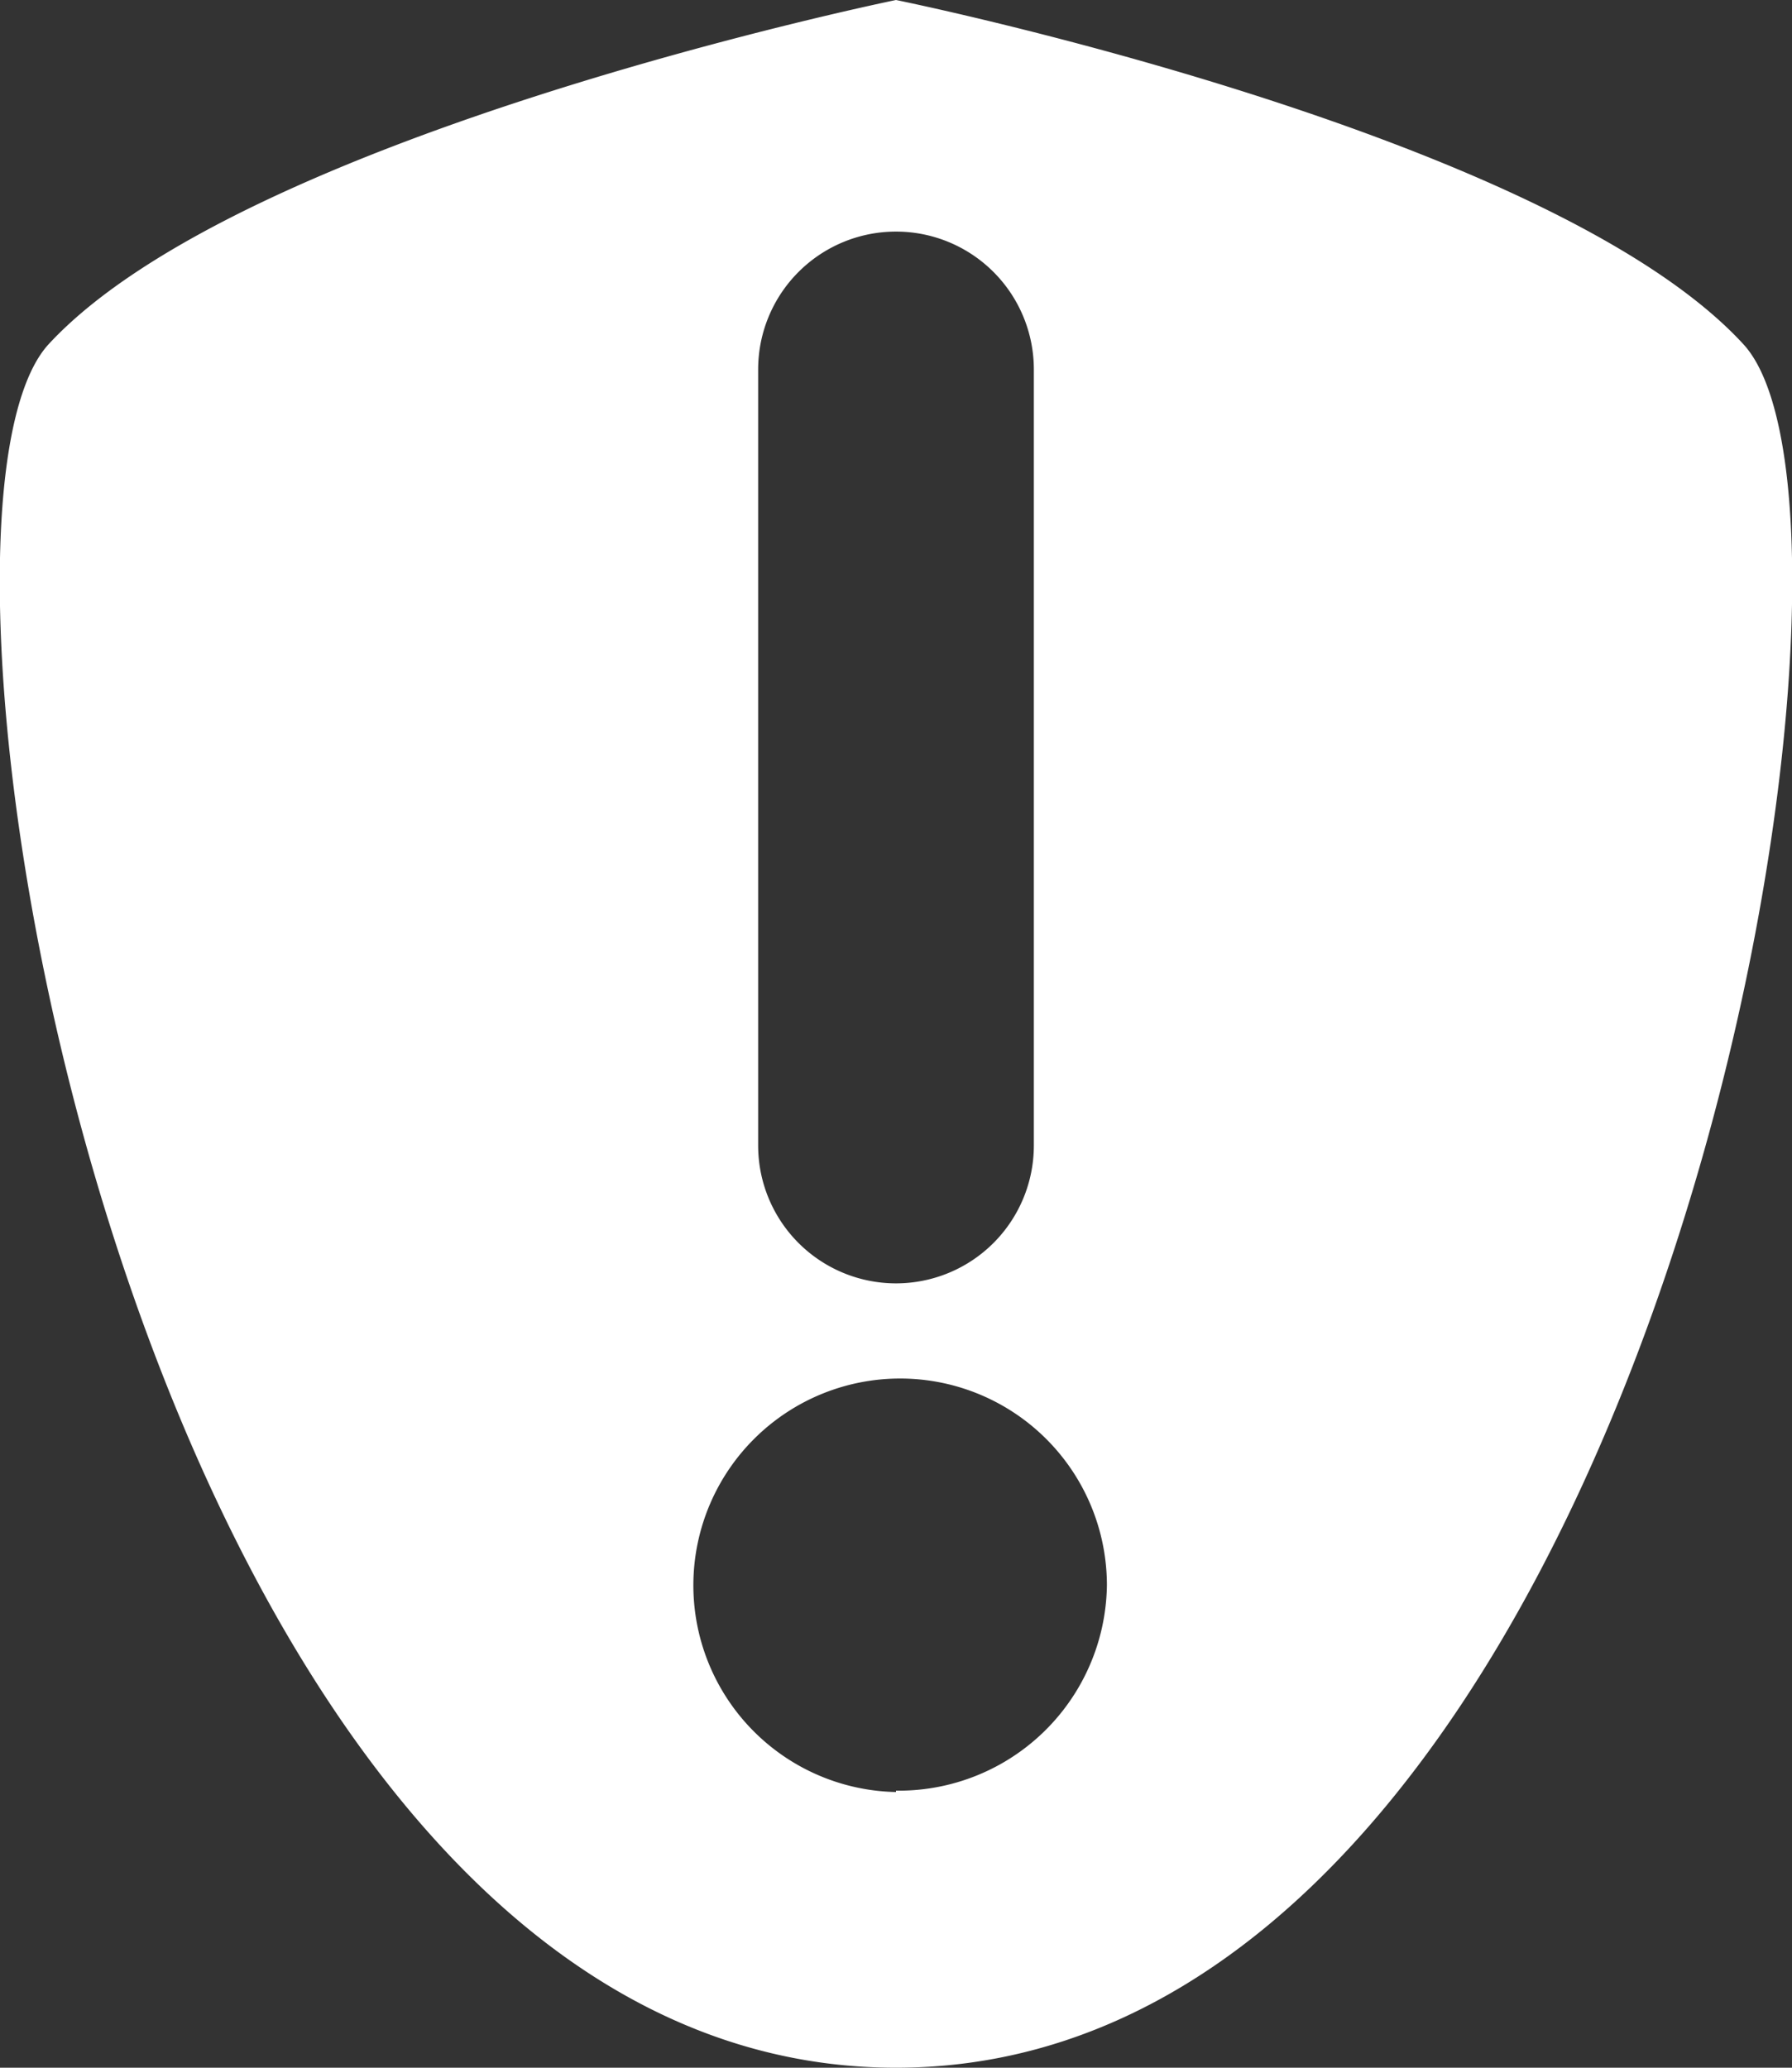 <svg id="Layer_1" data-name="Layer 1" xmlns="http://www.w3.org/2000/svg" viewBox="0 0 13 15"><rect x="0" y="0" width="13" height="15" fill="#333333" stroke="none"/><defs><style>.cls-1{fill:#fff;}</style></defs><title>ebIcon_warningShield_white</title><path class="cls-1" d="M8,.5S3.26,1.47,1.85,3C.64,4.34,2.52,15.5,8,15.5S15.36,4.33,14.15,3C12.74,1.46,8,.5,8,.5m0,13A1.5,1.5,0,1,1,9.53,12,1.51,1.51,0,0,1,8,13.49M9,8.81A1,1,0,0,1,7,8.81V3.18A1,1,0,0,1,9,3.18Z" transform="translate(-1.5 -0.5)"/></svg>